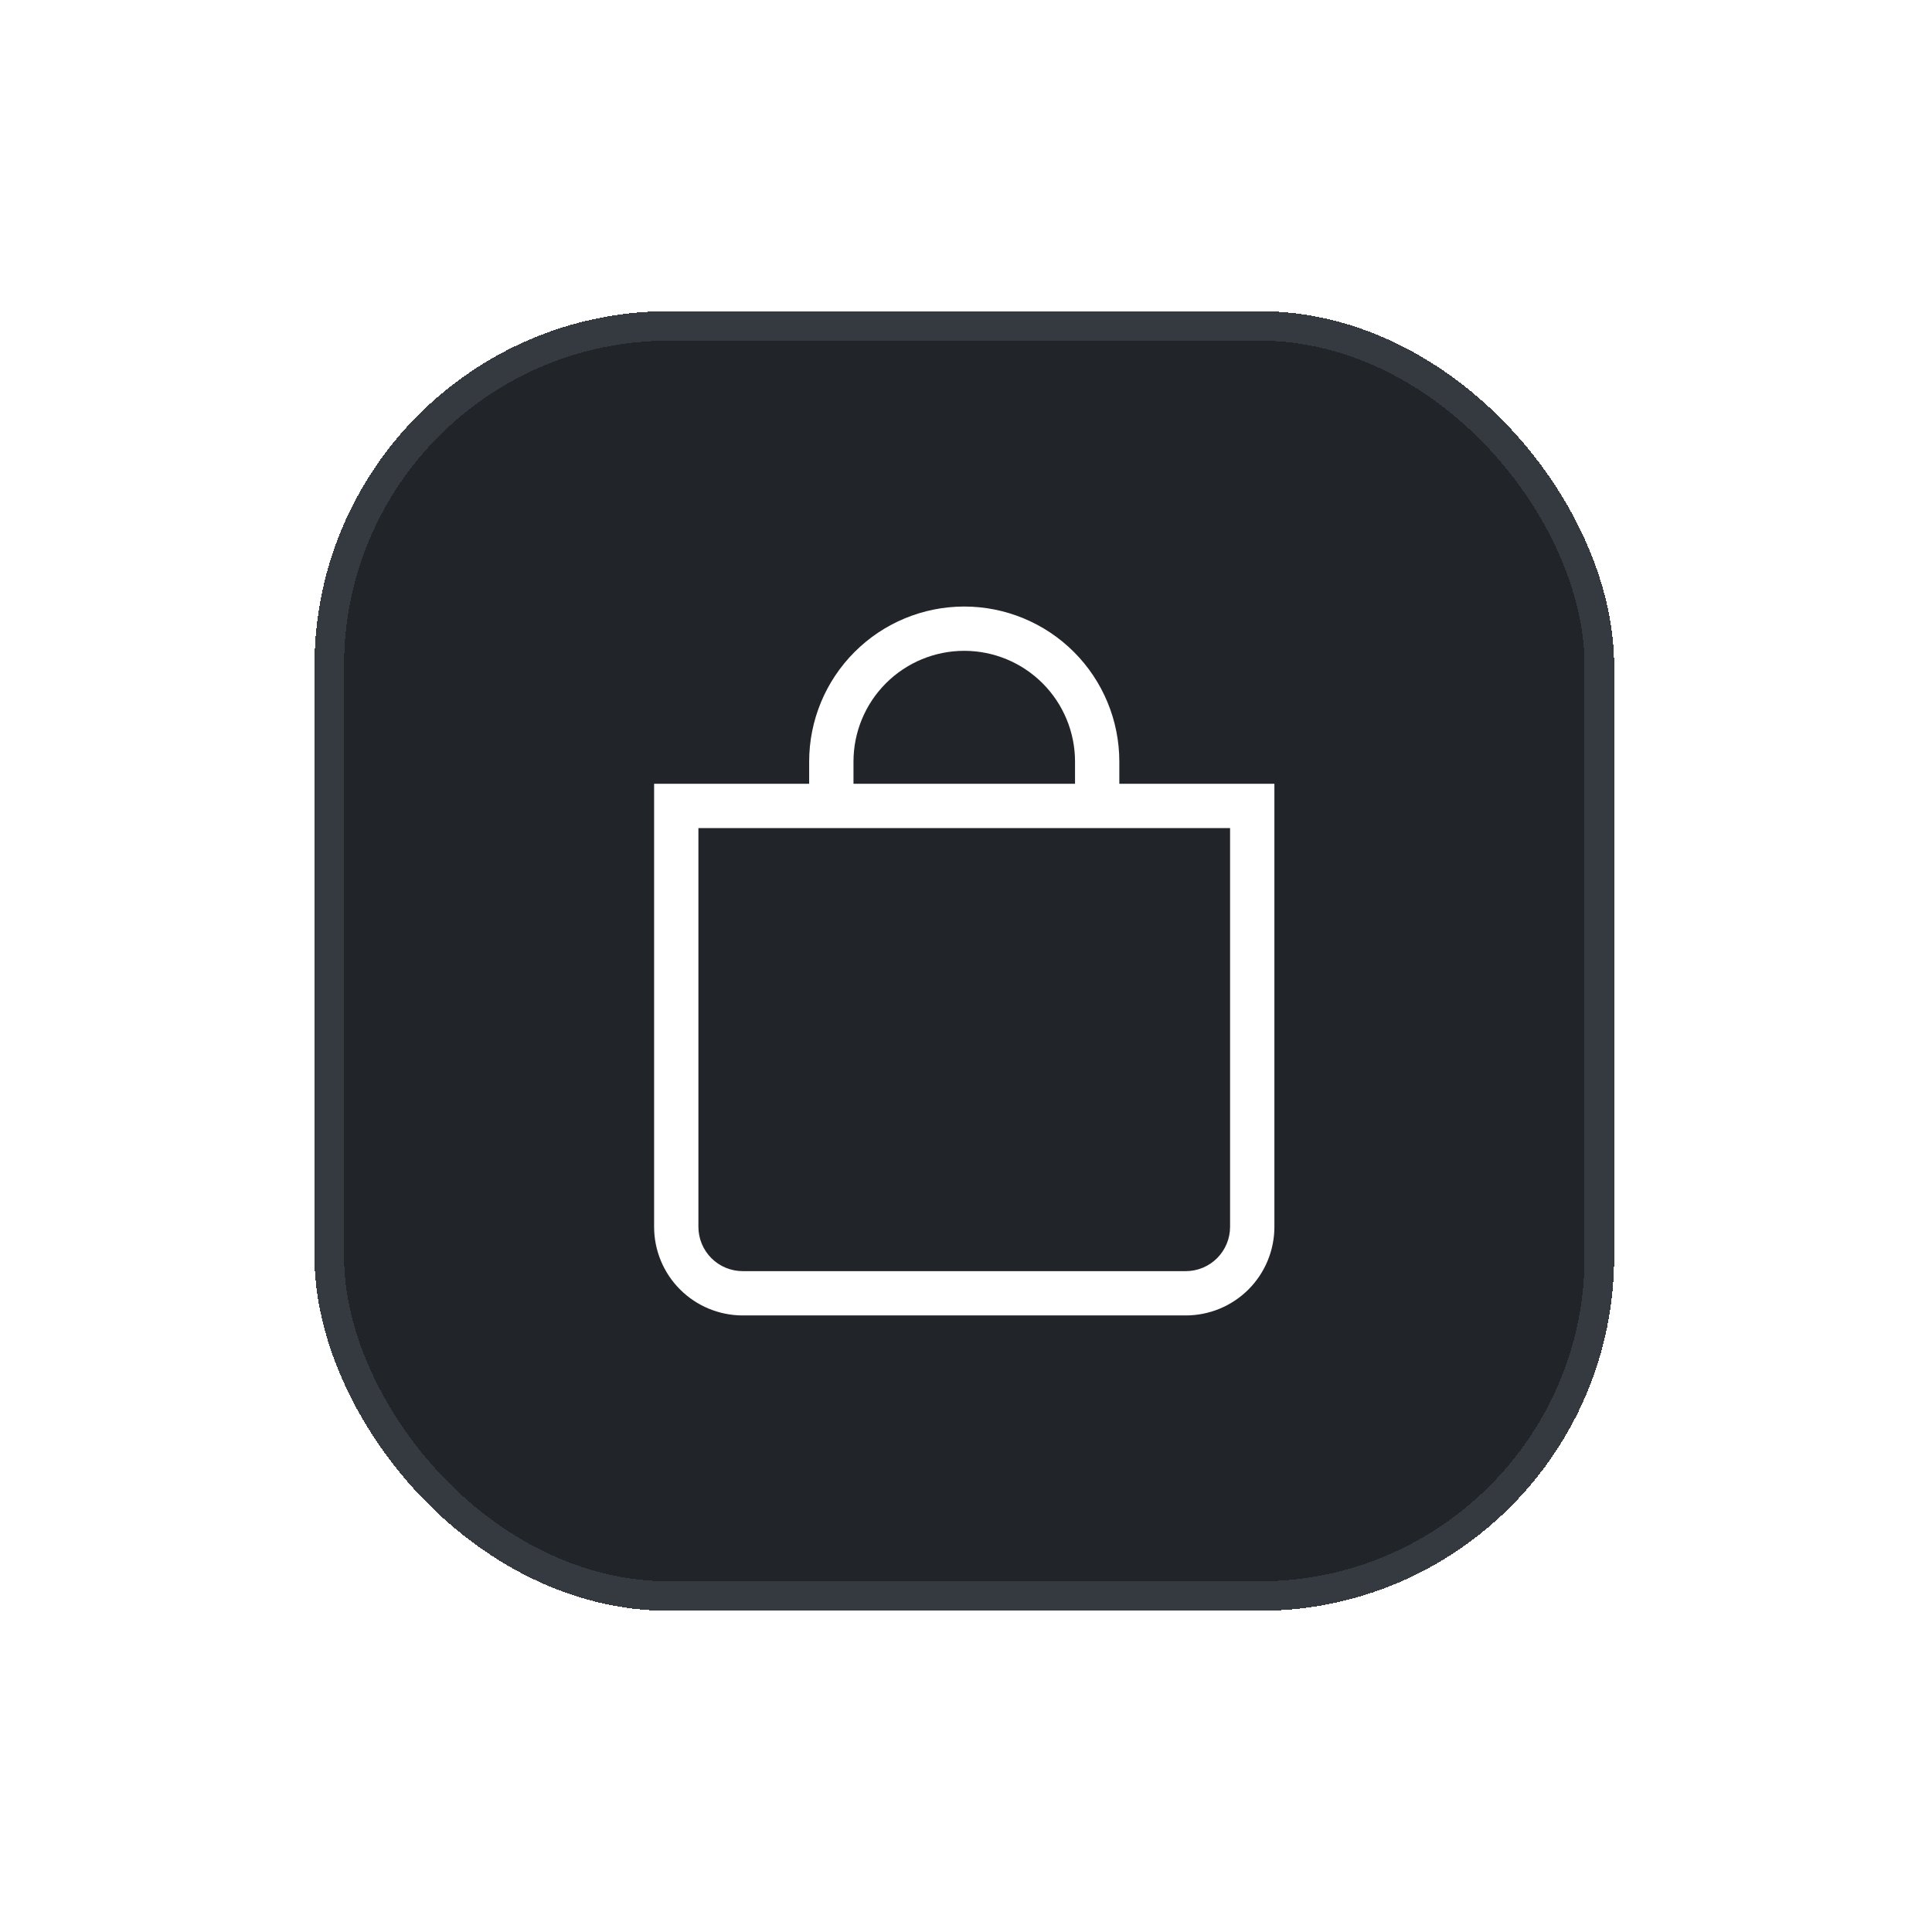 <svg width="67" height="67" viewBox="0 0 67 67" fill="none" xmlns="http://www.w3.org/2000/svg">
<g filter="url(#filter0_d_3000_84863)">
<rect x="10.906" y="8.742" width="45.071" height="45.071" rx="12.292" fill="#212529" shape-rendering="crispEdges"/>
<rect x="11.418" y="9.254" width="44.047" height="44.047" rx="11.78" stroke="#343A40" stroke-width="1.024" shape-rendering="crispEdges"/>
<g clip-path="url(#clip0_3000_84863)">
<path d="M33.439 20.521C34.458 20.521 35.435 20.926 36.155 21.646C36.876 22.367 37.281 23.344 37.281 24.363V25.131H29.598V24.363C29.598 23.344 30.003 22.367 30.723 21.646C31.443 20.926 32.42 20.521 33.439 20.521ZM38.817 25.131V24.363C38.817 22.936 38.25 21.569 37.242 20.56C36.233 19.552 34.865 18.985 33.439 18.985C32.013 18.985 30.645 19.552 29.637 20.56C28.628 21.569 28.061 22.936 28.061 24.363V25.131H22.684V40.496C22.684 41.311 23.007 42.093 23.584 42.669C24.16 43.245 24.942 43.569 25.757 43.569H41.122C41.937 43.569 42.718 43.245 43.295 42.669C43.871 42.093 44.195 41.311 44.195 40.496V25.131H38.817ZM24.22 26.668H42.658V40.496C42.658 40.904 42.496 41.294 42.208 41.583C41.92 41.871 41.529 42.033 41.122 42.033H25.757C25.349 42.033 24.958 41.871 24.67 41.583C24.382 41.294 24.22 40.904 24.22 40.496V26.668Z" fill="white"/>
</g>
</g>
<defs>
<filter id="filter0_d_3000_84863" x="0.663" y="0.547" width="65.557" height="65.558" filterUnits="userSpaceOnUse" color-interpolation-filters="sRGB">
<feFlood flood-opacity="0" result="BackgroundImageFix"/>
<feColorMatrix in="SourceAlpha" type="matrix" values="0 0 0 0 0 0 0 0 0 0 0 0 0 0 0 0 0 0 127 0" result="hardAlpha"/>
<feOffset dy="2.049"/>
<feGaussianBlur stdDeviation="5.122"/>
<feComposite in2="hardAlpha" operator="out"/>
<feColorMatrix type="matrix" values="0 0 0 0 0.486 0 0 0 0 0.553 0 0 0 0 0.71 0 0 0 0.12 0"/>
<feBlend mode="normal" in2="BackgroundImageFix" result="effect1_dropShadow_3000_84863"/>
<feBlend mode="normal" in="SourceGraphic" in2="effect1_dropShadow_3000_84863" result="shape"/>
</filter>
<clipPath id="clip0_3000_84863">
<rect width="24.584" height="24.584" fill="white" transform="translate(21.148 18.985)"/>
</clipPath>
</defs>
</svg>
